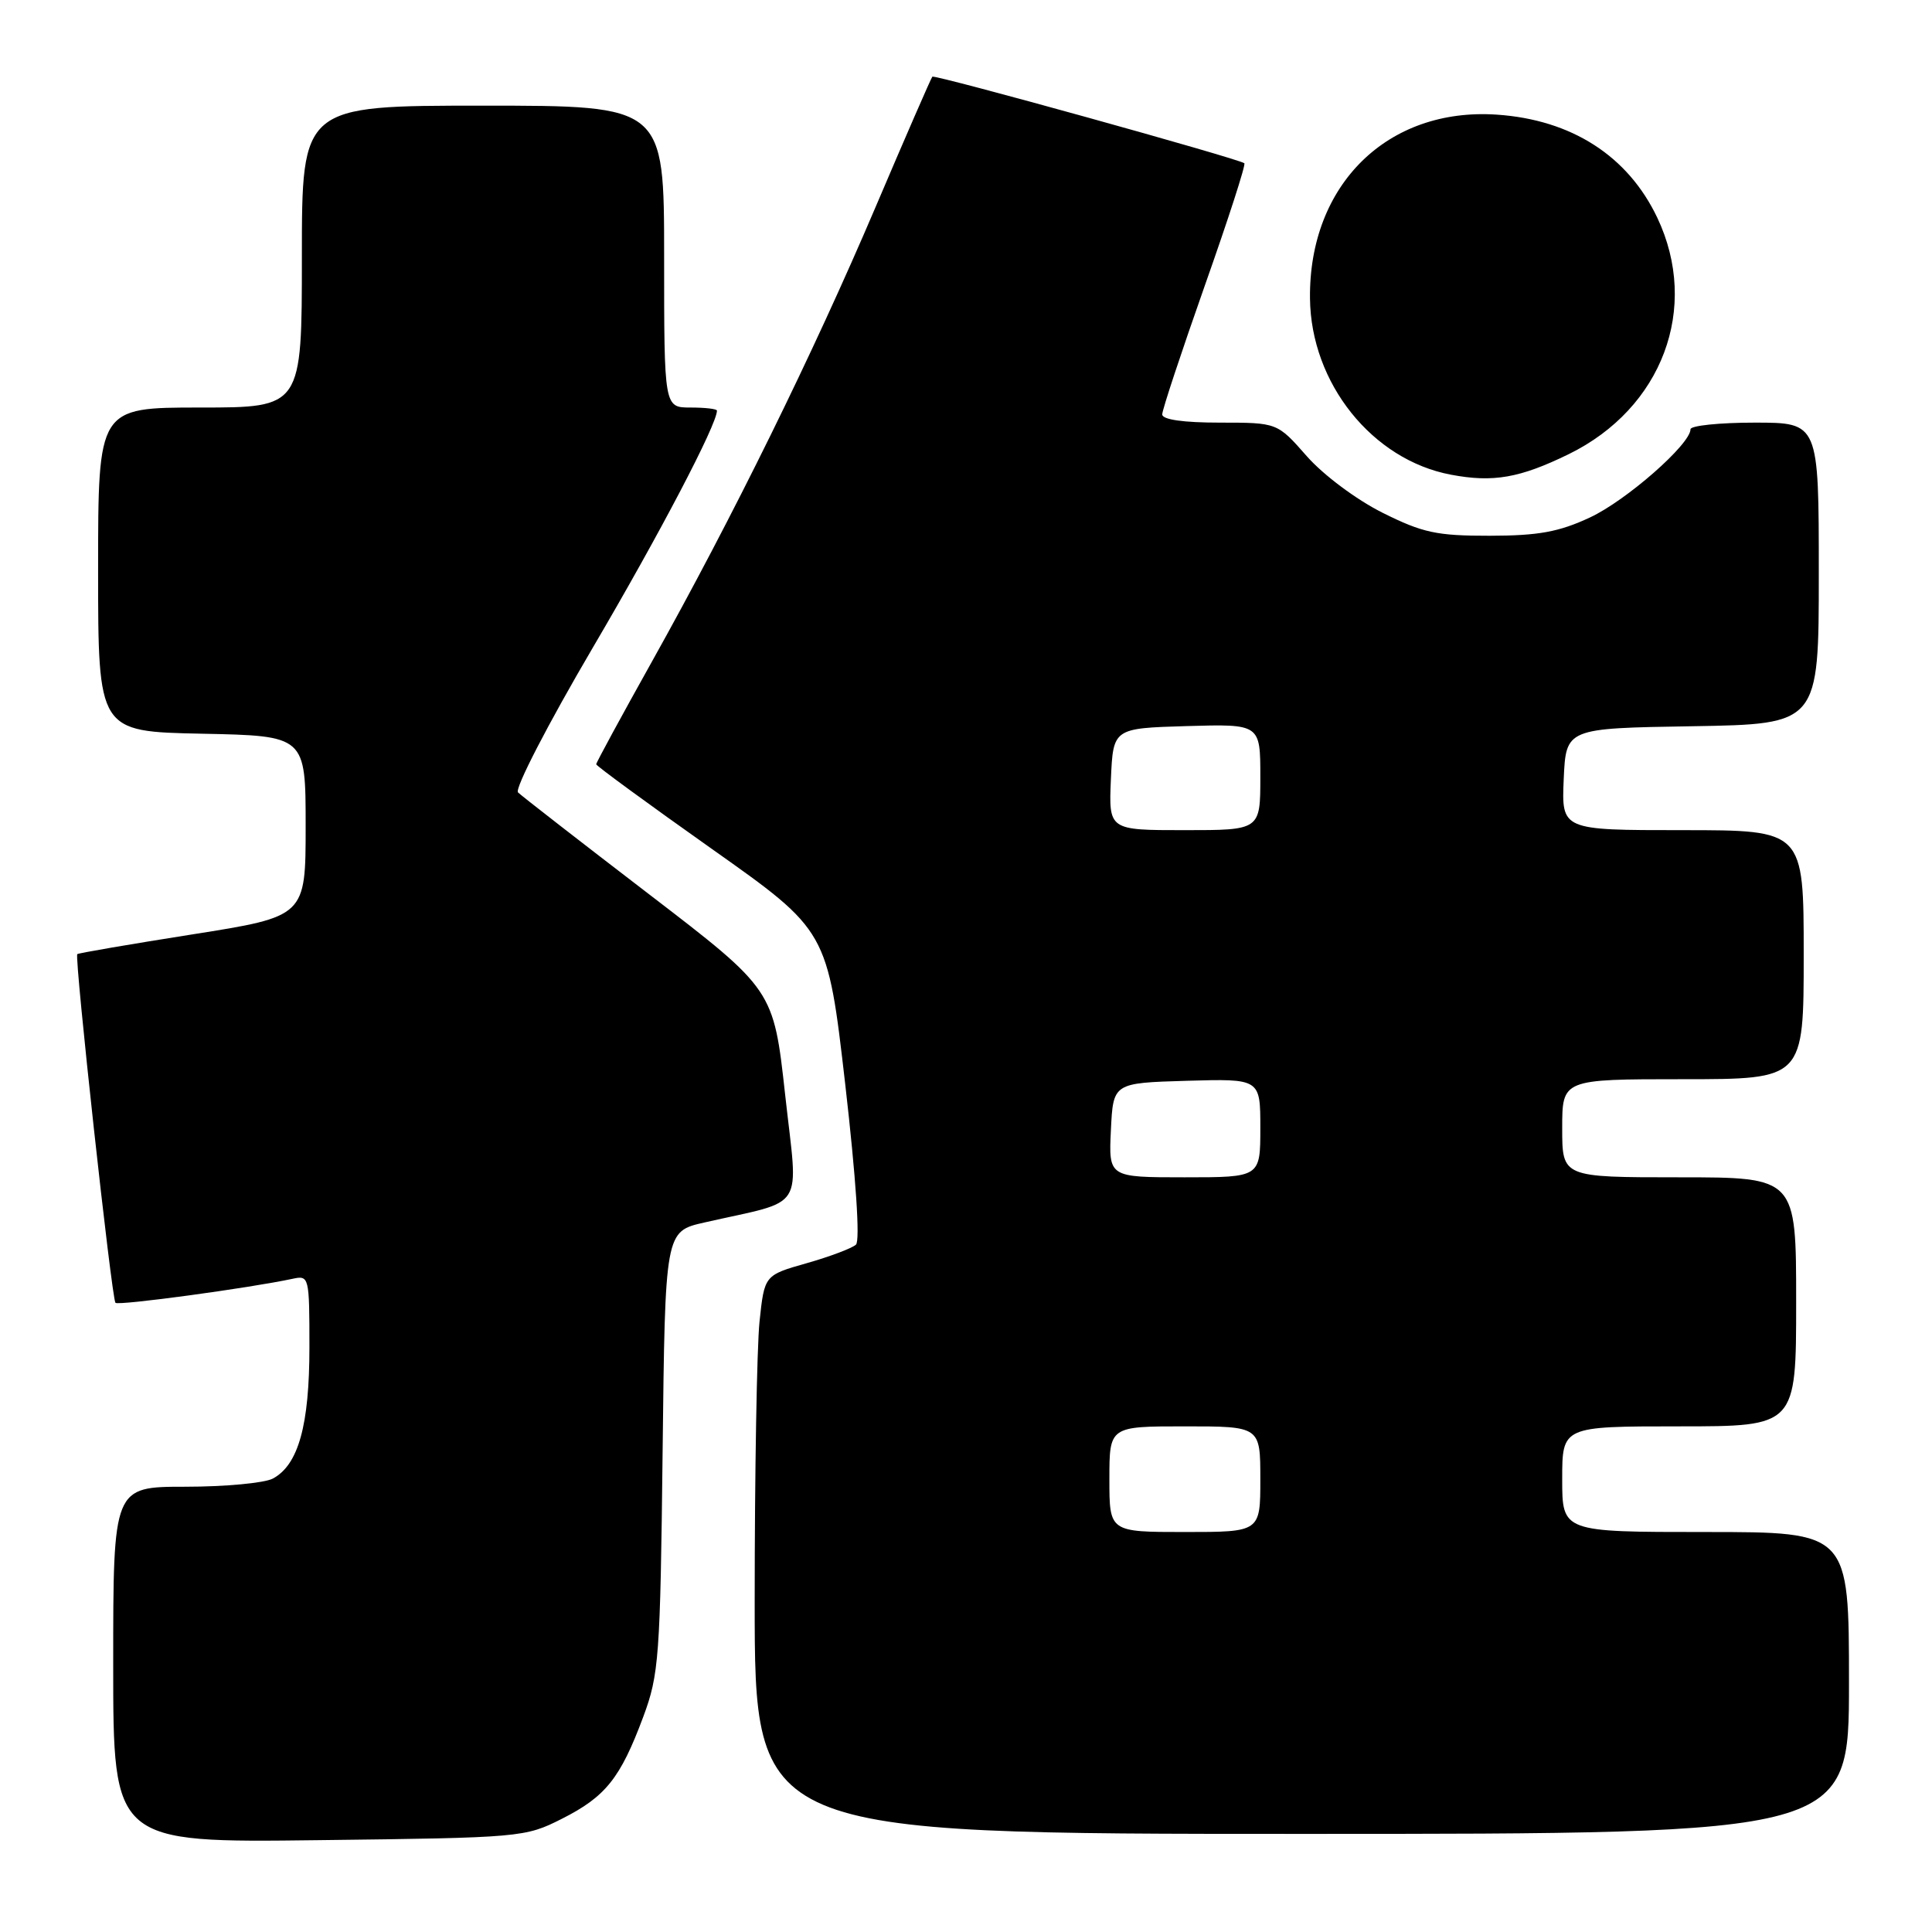 <?xml version="1.0" encoding="UTF-8" standalone="no"?>
<!DOCTYPE svg PUBLIC "-//W3C//DTD SVG 1.1//EN" "http://www.w3.org/Graphics/SVG/1.1/DTD/svg11.dtd" >
<svg xmlns="http://www.w3.org/2000/svg" xmlns:xlink="http://www.w3.org/1999/xlink" version="1.1" viewBox="0 0 256 256">
 <g >
 <path fill="currentColor"
d=" M 74.45 241.00 C 80.25 238.07 82.20 235.63 85.23 227.50 C 87.32 221.89 87.49 219.62 87.80 192.33 C 88.13 163.17 88.13 163.17 93.32 161.99 C 106.98 158.88 105.77 160.79 104.04 145.09 C 102.50 131.14 102.50 131.14 86.00 118.49 C 76.92 111.53 69.11 105.46 68.64 105.00 C 68.16 104.54 72.59 95.97 78.53 85.85 C 87.45 70.67 95.00 56.25 95.00 54.41 C 95.00 54.18 93.42 54.00 91.50 54.00 C 88.00 54.00 88.00 54.00 88.00 34.00 C 88.00 14.00 88.00 14.00 64.00 14.00 C 40.00 14.00 40.00 14.00 40.00 34.00 C 40.00 54.00 40.00 54.00 26.50 54.00 C 13.00 54.00 13.00 54.00 13.00 75.47 C 13.00 96.94 13.00 96.94 26.75 97.22 C 40.50 97.50 40.50 97.50 40.50 109.47 C 40.50 121.44 40.50 121.44 25.50 123.81 C 17.25 125.11 10.38 126.29 10.24 126.43 C 9.84 126.83 14.80 172.13 15.30 172.63 C 15.70 173.03 33.07 170.67 38.75 169.45 C 40.96 168.97 41.00 169.13 41.00 178.51 C 41.00 188.86 39.54 194.11 36.15 195.92 C 35.04 196.51 29.83 197.00 24.57 197.00 C 15.00 197.00 15.00 197.00 15.00 220.58 C 15.00 244.17 15.00 244.17 42.25 243.83 C 69.01 243.51 69.59 243.46 74.45 241.00 Z  M 245.00 223.00 C 245.00 203.00 245.00 203.00 226.00 203.00 C 207.00 203.00 207.00 203.00 207.00 196.00 C 207.00 189.00 207.00 189.00 222.50 189.00 C 238.00 189.00 238.00 189.00 238.00 172.50 C 238.00 156.00 238.00 156.00 222.50 156.00 C 207.00 156.00 207.00 156.00 207.00 149.50 C 207.00 143.00 207.00 143.00 223.00 143.00 C 239.00 143.00 239.00 143.00 239.00 126.50 C 239.00 110.00 239.00 110.00 222.95 110.00 C 206.91 110.00 206.91 110.00 207.20 103.25 C 207.50 96.50 207.50 96.50 224.25 96.23 C 241.00 95.95 241.00 95.95 241.00 75.98 C 241.00 56.00 241.00 56.00 232.50 56.00 C 227.82 56.00 224.00 56.40 224.00 56.88 C 224.00 58.86 215.49 66.33 210.67 68.57 C 206.56 70.49 203.84 70.98 197.41 70.99 C 190.37 71.00 188.52 70.60 183.19 67.94 C 179.72 66.20 175.36 62.95 173.15 60.44 C 169.25 56.00 169.25 56.00 161.62 56.00 C 156.79 56.00 154.00 55.60 154.00 54.91 C 154.00 54.31 156.54 46.65 159.63 37.88 C 162.73 29.11 165.10 21.80 164.88 21.63 C 164.09 21.01 123.83 9.84 123.54 10.16 C 123.37 10.35 119.97 18.15 115.99 27.50 C 107.72 46.91 97.07 68.55 86.37 87.69 C 82.32 94.94 79.00 101.05 79.00 101.27 C 79.00 101.48 85.90 106.53 94.33 112.49 C 109.65 123.32 109.65 123.32 112.00 143.69 C 113.42 156.07 113.98 164.39 113.42 164.92 C 112.92 165.39 109.98 166.50 106.89 167.38 C 101.29 168.97 101.29 168.97 100.64 175.13 C 100.29 178.52 100.00 195.18 100.00 212.15 C 100.00 243.00 100.00 243.00 172.50 243.00 C 245.00 243.00 245.00 243.00 245.00 223.00 Z  M 207.86 60.18 C 220.27 54.11 225.26 40.79 219.60 28.85 C 215.71 20.66 208.24 15.86 198.33 15.19 C 183.86 14.22 173.42 24.48 173.58 39.53 C 173.69 50.77 181.83 60.94 192.26 62.90 C 197.86 63.96 201.39 63.34 207.86 60.18 Z  M 147.00 196.00 C 147.00 189.00 147.00 189.00 157.00 189.00 C 167.00 189.00 167.00 189.00 167.00 196.00 C 167.00 203.00 167.00 203.00 157.00 203.00 C 147.00 203.00 147.00 203.00 147.00 196.00 Z  M 147.20 149.75 C 147.50 143.50 147.50 143.50 157.25 143.21 C 167.00 142.93 167.00 142.93 167.00 149.46 C 167.00 156.00 167.00 156.00 156.95 156.00 C 146.90 156.00 146.90 156.00 147.20 149.75 Z  M 147.20 103.25 C 147.50 96.50 147.50 96.50 157.25 96.21 C 167.00 95.93 167.00 95.93 167.00 102.96 C 167.00 110.00 167.00 110.00 156.95 110.00 C 146.91 110.00 146.91 110.00 147.20 103.25 Z "/>
</g>
</svg>